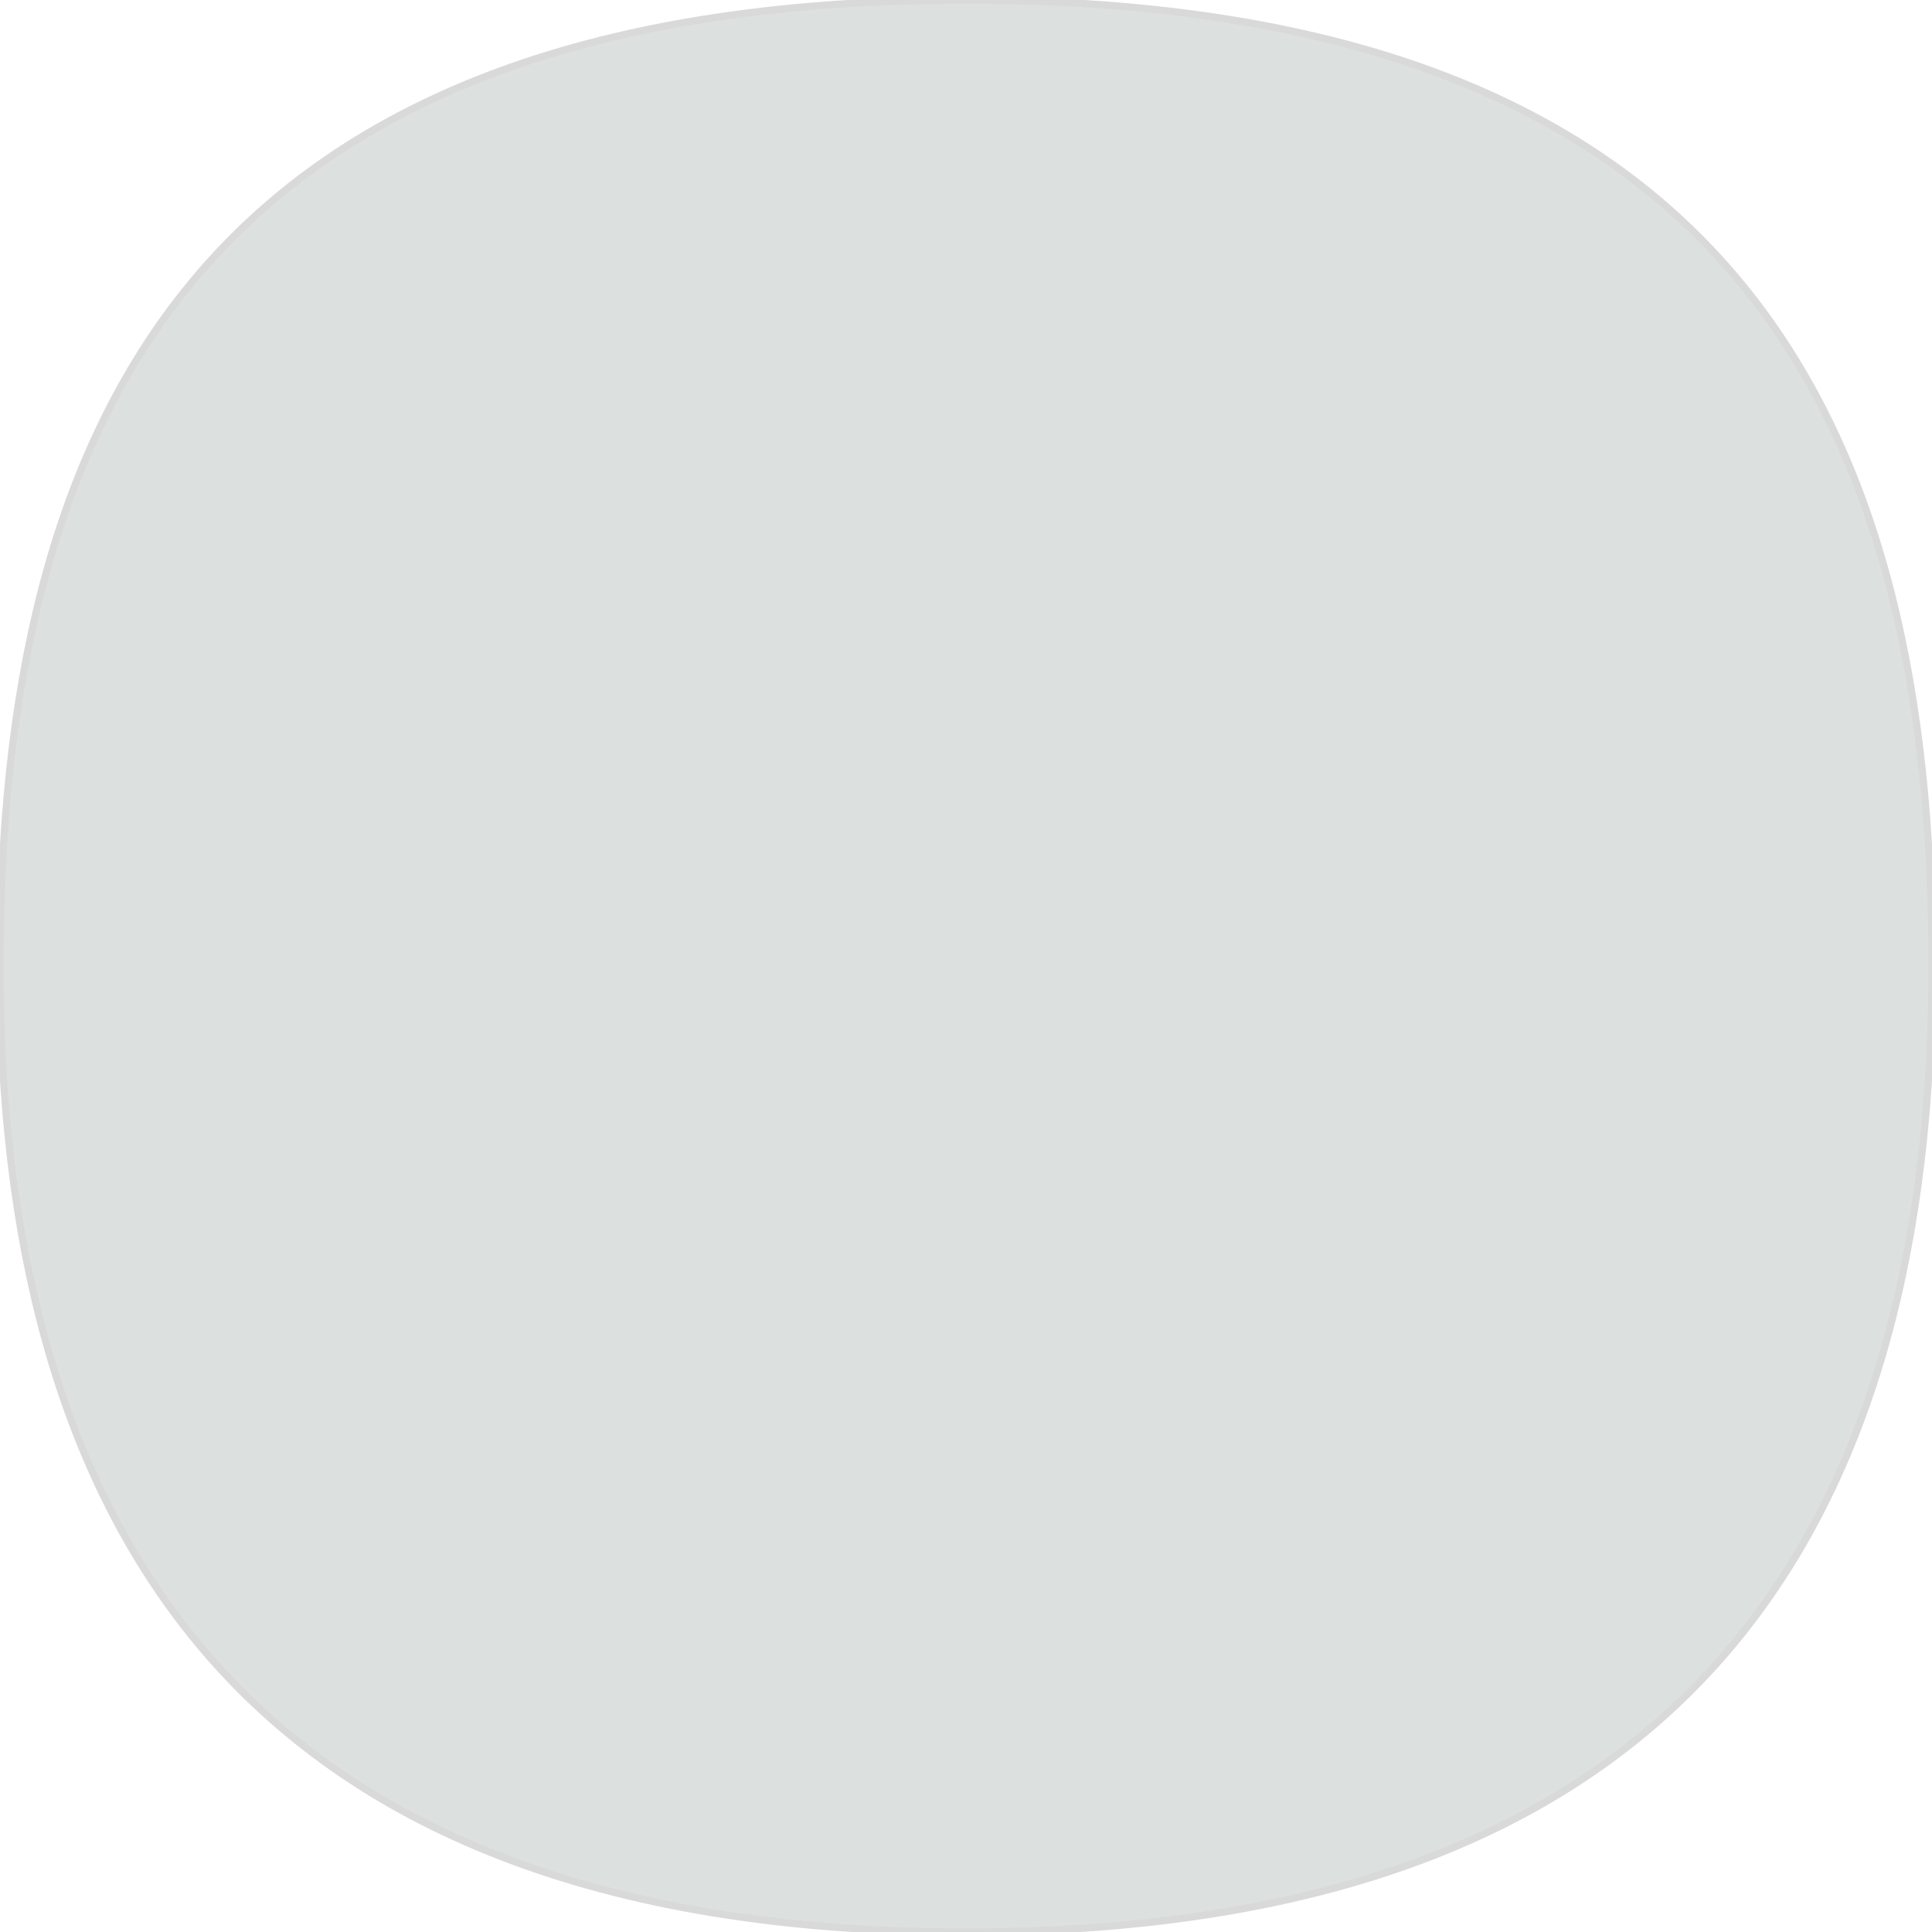 <svg width="270" height="270" viewBox="0 0 270 270" fill="none" xmlns="http://www.w3.org/2000/svg">
<g opacity="0.15">
<path d="M270 135C270 209.558 239.447 270 135 270C30.553 270 0 209.558 0 135C0 60.442 26.29 0 135 0C243.711 0 270 60.442 270 135Z" fill="#162C29"/>
<path d="M270 135C270 209.558 239.447 270 135 270C30.553 270 0 209.558 0 135C0 60.442 26.29 0 135 0C243.711 0 270 60.442 270 135Z" stroke="black"/>
</g>
</svg>

